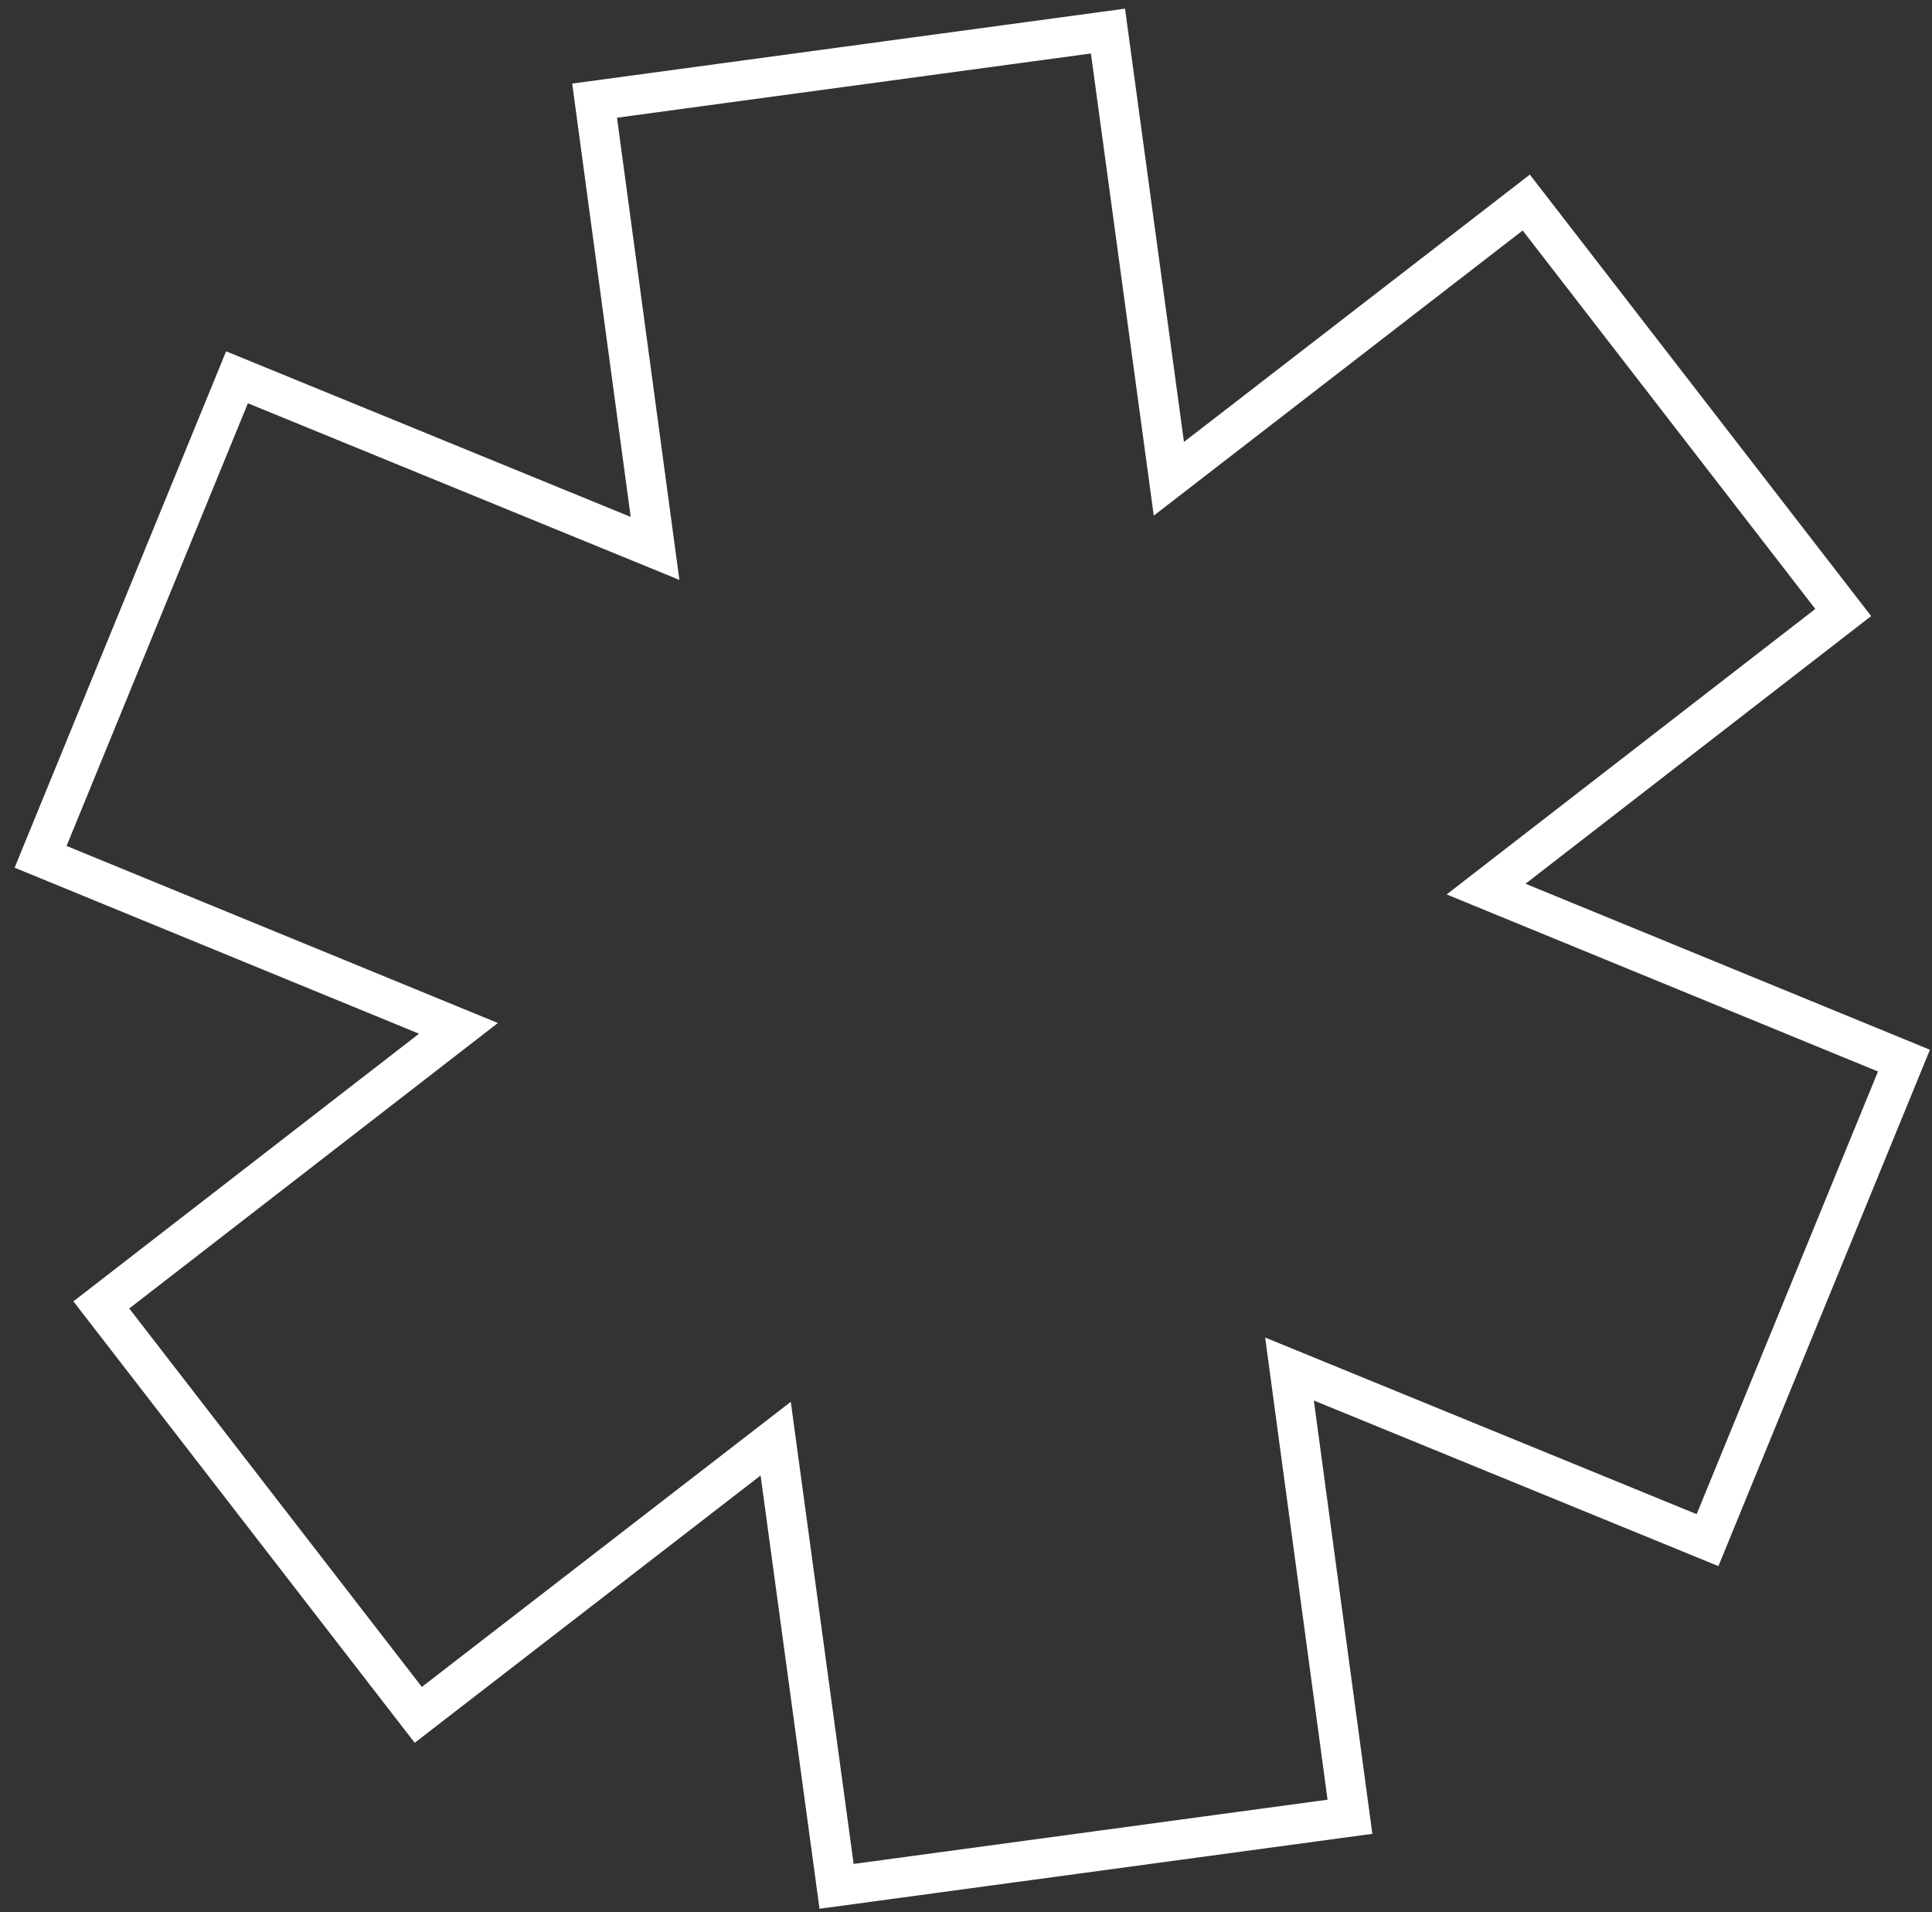 <svg width="97" height="96" viewBox="0 0 97 96" fill="none" xmlns="http://www.w3.org/2000/svg">
<rect x="0" y="0" width="97" height="96" fill="#333333" stroke="none"/>
<path d="M21.65 52.687L23.017 51.628L21.417 50.971L2.038 43.016L11.899 18.942L31.287 26.877L32.888 27.533L32.656 25.818L29.853 5.053L55.628 1.56L58.452 22.322L58.685 24.037L60.054 22.979L76.629 10.169L92.543 30.751L75.98 43.577L74.612 44.636L76.212 45.293L95.592 53.248L85.73 77.322L66.343 69.386L64.742 68.731L64.973 70.446L67.777 91.21L42.002 94.703L39.178 73.942L38.945 72.227L37.576 73.285L21 86.094L5.087 65.513L21.65 52.687Z" stroke="#fff" stroke-width="2"/>
</svg>
